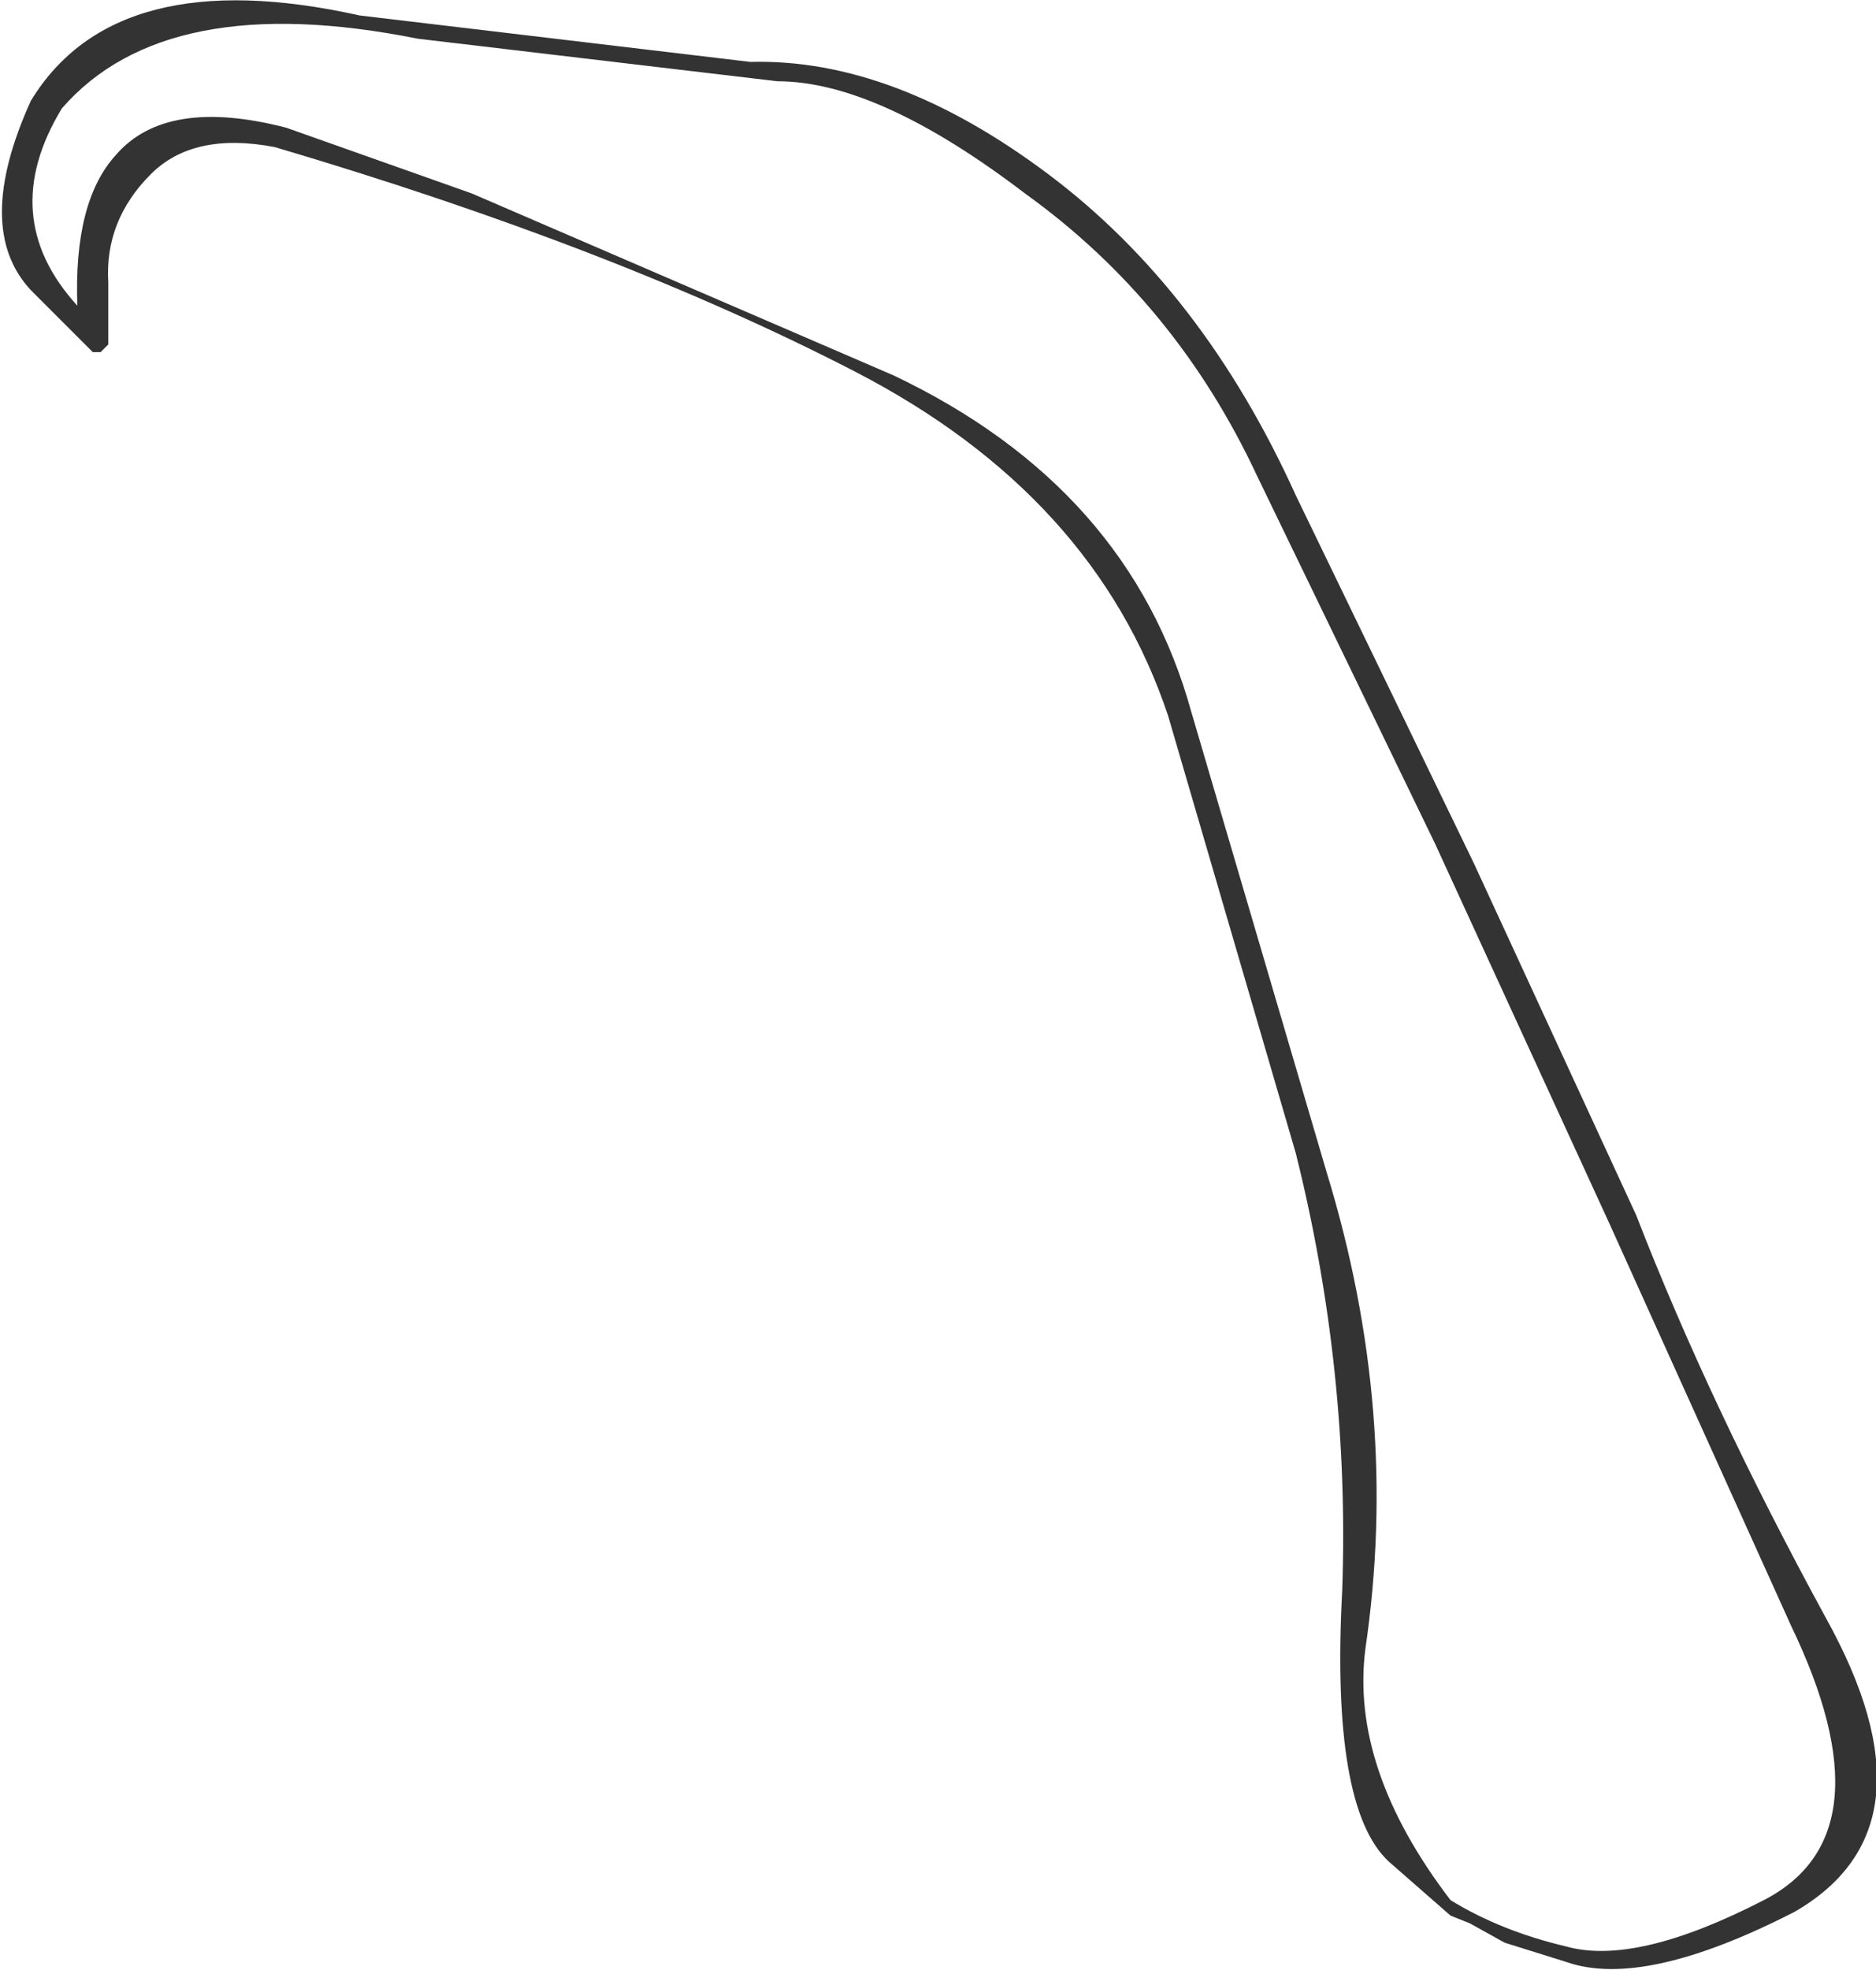 <?xml version="1.0" encoding="UTF-8" standalone="no"?>
<svg xmlns:xlink="http://www.w3.org/1999/xlink" height="25.45px" width="24.25px" xmlns="http://www.w3.org/2000/svg">
  <g transform="matrix(1.0, 0.0, 0.0, 1.0, 0.0, 0.0)">
    <path d="M4.65 0.2 L9.7 0.8 Q11.55 0.75 13.55 2.25 15.55 3.75 16.75 6.4 L19.05 11.15 21.15 15.7 Q22.1 18.15 23.6 20.9 25.1 23.6 23.2 24.7 21.25 25.7 20.25 25.35 L19.45 25.1 19.0 24.85 18.75 24.75 17.95 24.05 Q17.2 23.35 17.35 20.55 17.45 17.7 16.75 14.9 L15.1 9.25 Q14.15 6.4 11.05 4.8 7.95 3.2 3.55 1.9 2.5 1.7 1.95 2.25 1.35 2.85 1.4 3.65 L1.4 4.45 1.3 4.55 1.2 4.55 0.4 3.75 Q-0.35 2.95 0.4 1.3 1.5 -0.5 4.65 0.2 M10.05 1.05 L5.4 0.5 Q2.15 -0.15 0.8 1.4 -0.05 2.8 1.0 3.95 0.95 2.6 1.5 2.0 2.15 1.25 3.7 1.65 L6.1 2.5 11.55 4.85 Q14.6 6.3 15.4 9.2 L17.15 15.15 Q18.1 18.25 17.65 21.3 17.45 22.85 18.75 24.55 19.4 24.95 20.25 25.15 21.15 25.4 22.8 24.55 24.45 23.7 23.15 21.0 L20.8 15.8 18.55 10.9 16.25 6.15 Q15.2 3.9 13.25 2.5 11.35 1.05 10.05 1.05" fill="#333333" fill-rule="evenodd" stroke="none"/>
  </g>
</svg>
